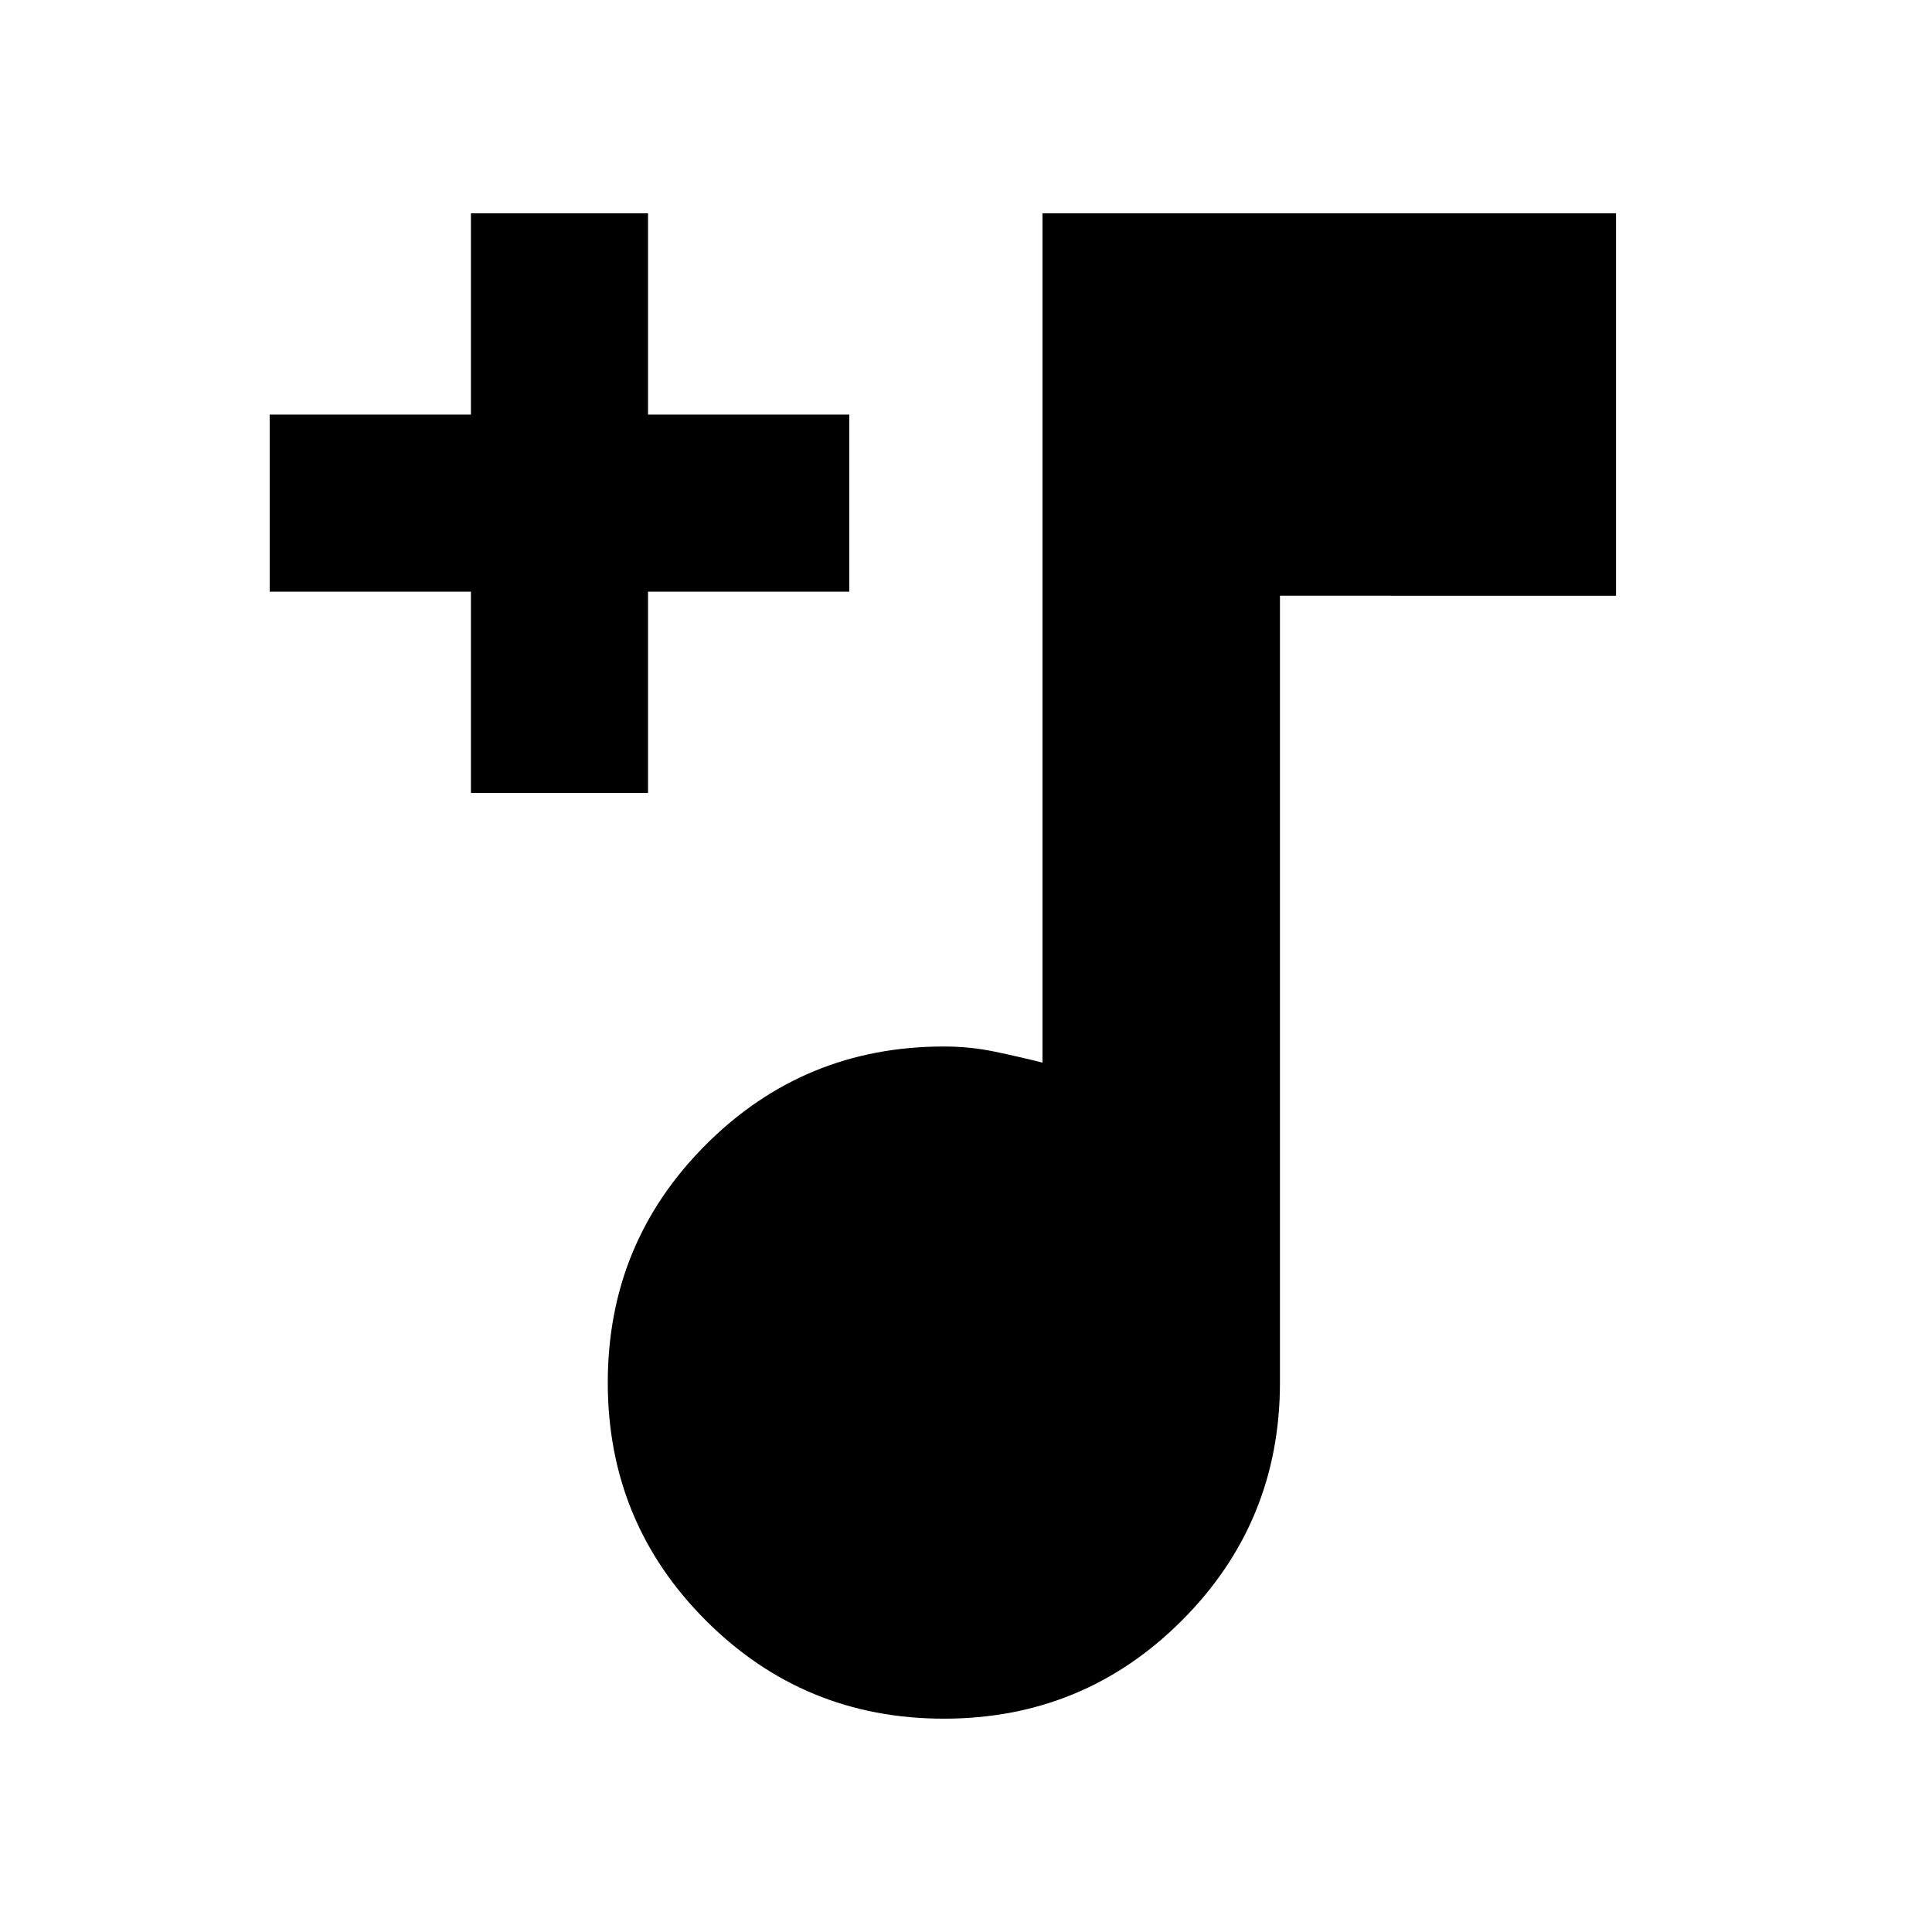 <svg xmlns="http://www.w3.org/2000/svg" height="20" viewBox="0 -960 960 960" width="20"><path d="M469-106q-69.49 0-118.24-48.76Q302-203.51 302-273t48.76-118.24Q399.51-440 469-440q12.95 0 24.98 2.5Q506-435 518-432v-422h285v190H636v391q0 69.49-48.76 118.24Q538.49-106 469-106ZM234-566v-100H134v-88h100v-100h88v100h100v88H322v100h-88Z"/></svg>